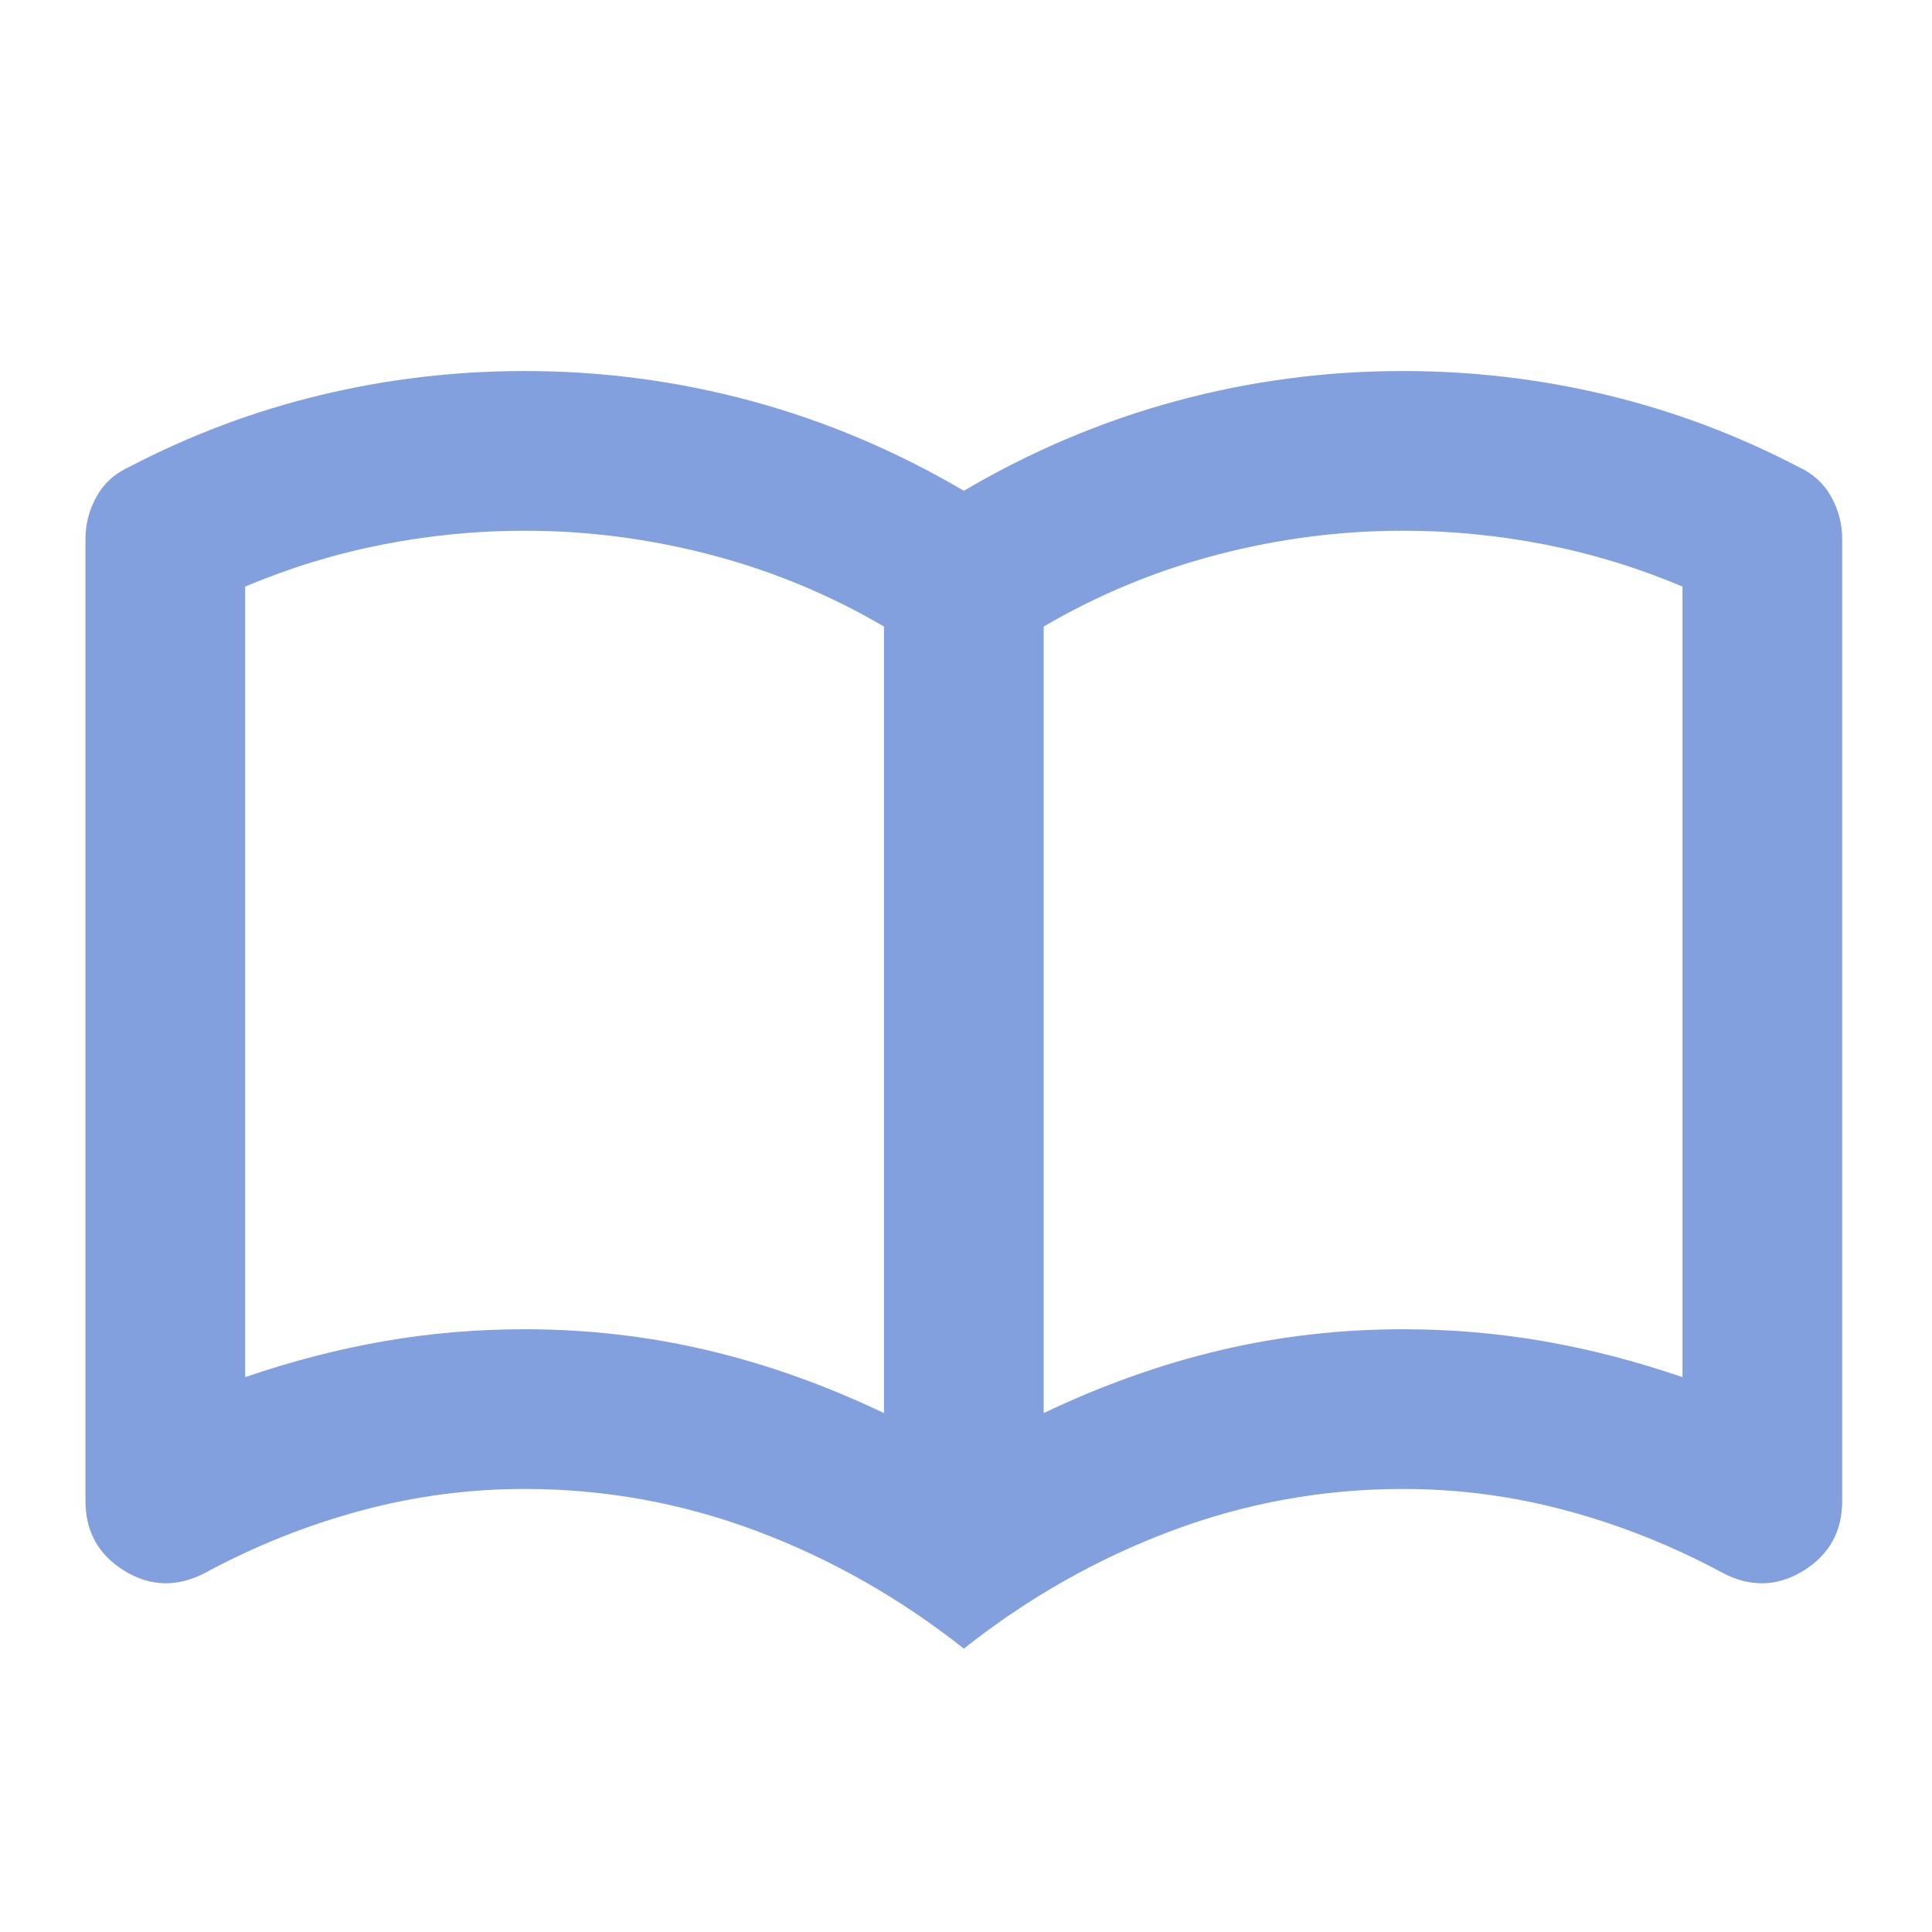 <svg width="168" height="168" viewBox="0 0 168 168" fill="none" xmlns="http://www.w3.org/2000/svg">
<g filter="url(#filter0_i_5_49)">
<path d="M45.621 111.586C51.06 111.586 56.355 112.194 61.505 113.409C66.655 114.624 71.776 116.447 76.868 118.877V50.482C72.123 47.704 67.089 45.621 61.765 44.233C56.442 42.844 51.06 42.149 45.621 42.149C41.455 42.149 37.318 42.554 33.209 43.364C29.101 44.175 25.137 45.39 21.318 47.01V115.753C25.369 114.364 29.39 113.322 33.383 112.628C37.376 111.934 41.455 111.586 45.621 111.586ZM90.755 118.877C95.847 116.447 100.968 114.624 106.118 113.409C111.268 112.194 116.563 111.586 122.002 111.586C126.168 111.586 130.248 111.934 134.24 112.628C138.233 113.322 142.254 114.364 146.305 115.753V47.01C142.486 45.39 138.522 44.175 134.414 43.364C130.305 42.554 126.168 42.149 122.002 42.149C116.563 42.149 111.181 42.844 105.858 44.233C100.534 45.621 95.5 47.704 90.755 50.482V118.877ZM83.812 139.361C78.257 134.963 72.239 131.549 65.758 129.119C59.277 126.689 52.565 125.474 45.621 125.474C40.761 125.474 35.987 126.11 31.3 127.383C26.613 128.656 22.128 130.45 17.846 132.765C15.416 134.038 13.073 133.98 10.816 132.591C8.559 131.202 7.431 129.177 7.431 126.515V42.844C7.431 41.571 7.749 40.356 8.386 39.198C9.022 38.041 9.977 37.173 11.25 36.594C16.573 33.817 22.128 31.734 27.915 30.345C33.701 28.956 39.603 28.262 45.621 28.262C52.334 28.262 58.901 29.13 65.324 30.866C71.747 32.602 77.909 35.206 83.812 38.678C89.714 35.206 95.876 32.602 102.299 30.866C108.722 29.13 115.29 28.262 122.002 28.262C128.02 28.262 133.922 28.956 139.708 30.345C145.495 31.734 151.05 33.817 156.373 36.594C157.646 37.173 158.601 38.041 159.237 39.198C159.874 40.356 160.192 41.571 160.192 42.844V126.515C160.192 129.177 159.064 131.202 156.807 132.591C154.55 133.98 152.207 134.038 149.777 132.765C145.495 130.45 141.01 128.656 136.323 127.383C131.636 126.11 126.863 125.474 122.002 125.474C115.058 125.474 108.346 126.689 101.865 129.119C95.384 131.549 89.367 134.963 83.812 139.361Z" fill="#4E78D0" fill-opacity="0.7"/>
</g>
<defs>
<filter id="filter0_i_5_49" x="0.487" y="0.487" width="166.649" height="170.649" filterUnits="userSpaceOnUse" color-interpolation-filters="sRGB">
<feFlood flood-opacity="0" result="BackgroundImageFix"/>
<feBlend mode="normal" in="SourceGraphic" in2="BackgroundImageFix" result="shape"/>
<feColorMatrix in="SourceAlpha" type="matrix" values="0 0 0 0 0 0 0 0 0 0 0 0 0 0 0 0 0 0 127 0" result="hardAlpha"/>
<feOffset dy="4"/>
<feGaussianBlur stdDeviation="2"/>
<feComposite in2="hardAlpha" operator="arithmetic" k2="-1" k3="1"/>
<feColorMatrix type="matrix" values="0 0 0 0 0 0 0 0 0 0 0 0 0 0 0 0 0 0 0.25 0"/>
<feBlend mode="normal" in2="shape" result="effect1_innerShadow_5_49"/>
</filter>
</defs>
</svg>
